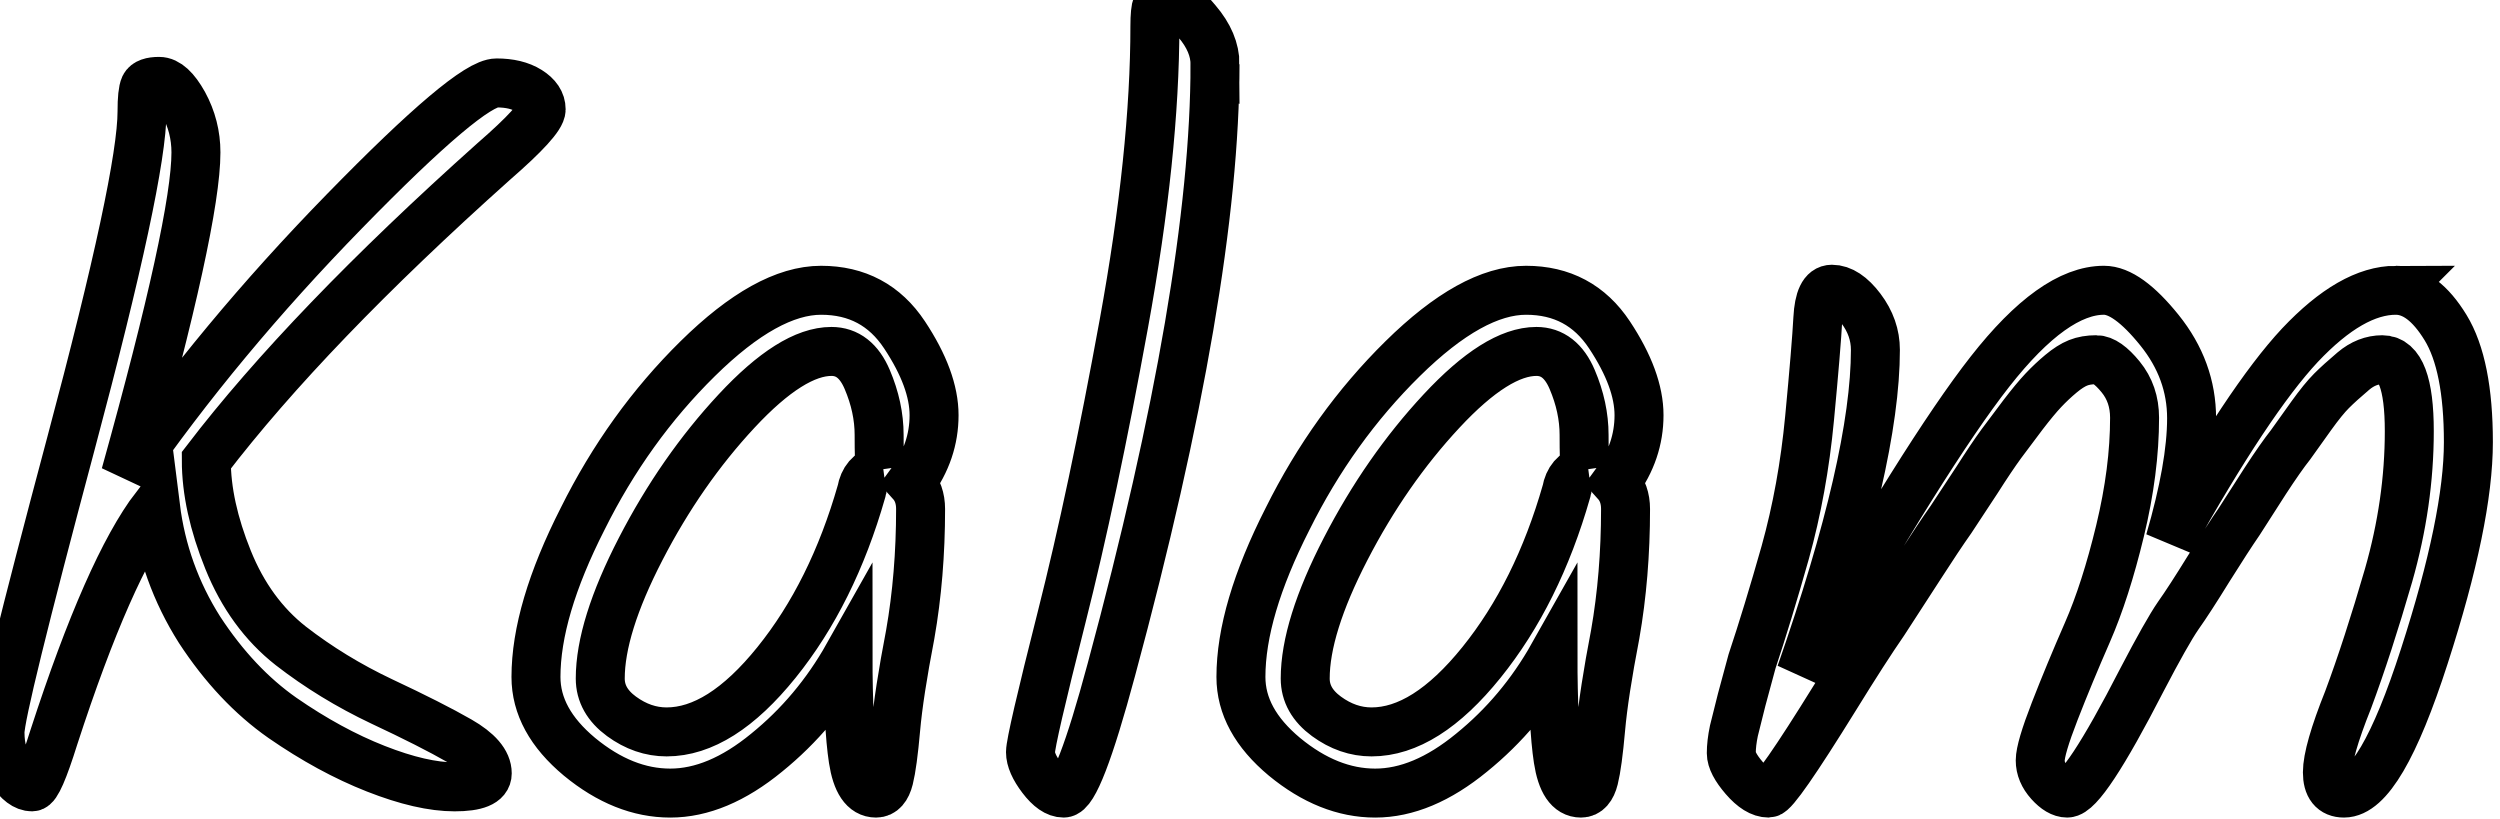 <svg width="48.23" height="15.8" xmlns="http://www.w3.org/2000/svg"><path d="M46.22 5.6q.52 0 .96.72.44.72.44 2.21 0 1.5-.85 4.13-.85 2.64-1.55 2.64-.32 0-.32-.4t.4-1.4q.38-1.02.78-2.4.4-1.4.4-2.78t-.52-1.38q-.3 0-.56.22-.26.22-.42.38-.16.16-.39.48l-.4.56q-.19.24-.49.7l-.5.78q-.22.32-.59.91-.37.6-.59.91-.22.32-.7 1.24-1.12 2.18-1.44 2.18-.16 0-.34-.2-.18-.2-.18-.43 0-.23.28-.95t.63-1.52q.35-.8.63-1.96t.28-2.18q0-.46-.27-.79t-.47-.33q-.2 0-.35.06-.15.06-.33.21-.18.15-.34.32-.16.17-.39.47l-.42.56q-.19.26-.47.7l-.5.76q-.24.34-.6.9l-.7 1.08q-.36.52-.94 1.46-1.14 1.84-1.28 1.84-.22 0-.47-.29-.25-.29-.25-.48t.05-.43l.15-.6.2-.74q.3-.9.64-2.1.34-1.22.47-2.59.13-1.37.16-1.93.03-.56.27-.56.28 0 .56.37t.28.8q0 2.13-1.44 6.25 2.42-4.26 3.65-5.83 1.23-1.57 2.2-1.57.45 0 1.07.77.62.77.62 1.7 0 .93-.42 2.37 1.52-2.72 2.51-3.78 1-1.06 1.85-1.06Zm-36.64-4q.38 0 .62.15t.24.36q0 .21-.92 1.01-3.58 3.2-5.54 5.76 0 .88.42 1.92t1.21 1.66q.8.62 1.75 1.07.96.45 1.5.76t.54.63q0 .26-.63.26t-1.52-.35q-.89-.35-1.8-.98-.9-.63-1.6-1.7-.69-1.09-.85-2.37-.9 1.18-1.96 4.44-.3.96-.42.96-.2 0-.4-.3-.22-.3-.22-.75t1.37-5.58q1.37-5.13 1.37-6.4 0-.37.05-.48.05-.1.28-.1.23 0 .47.43.24.44.24.94 0 1.34-1.36 6.22 1.8-2.6 4.22-5.08T9.58 1.6Zm6.26 4q1.04 0 1.61.86.57.86.57 1.55 0 .7-.44 1.3.18.2.18.51 0 1.28-.2 2.42-.22 1.14-.28 1.82-.06.68-.13.96-.07.28-.25.28-.34 0-.44-.65-.1-.65-.1-2-.62 1.1-1.57 1.87-.95.78-1.86.78-.9 0-1.75-.7-.84-.7-.84-1.54 0-1.28.9-3.05.88-1.77 2.22-3.09Q14.8 5.6 15.84 5.6Zm13.6 0q1.04 0 1.61.86.57.86.57 1.55 0 .7-.44 1.3.18.2.18.51 0 1.28-.2 2.42-.22 1.14-.28 1.82-.06.68-.13.96-.07.28-.25.28-.34 0-.44-.65-.1-.65-.1-2-.62 1.1-1.57 1.87-.95.78-1.86.78-.9 0-1.75-.7-.84-.7-.84-1.54 0-1.28.9-3.05.88-1.77 2.22-3.09Q28.4 5.6 29.44 5.6Zm-6-4.36q0 4.28-2 11.68-.64 2.38-.92 2.38-.2 0-.42-.29-.22-.29-.22-.5 0-.23.6-2.6t1.2-5.66q.6-3.29.6-5.75 0-.3.04-.4.04-.1.23-.1.2 0 .54.41.35.41.35.83Zm-6.46 7.82q-.02-.14-.02-.67t-.23-1.07q-.23-.54-.69-.54-.76 0-1.83 1.15t-1.85 2.66q-.78 1.51-.78 2.5 0 .43.41.73t.87.3q1.04 0 2.12-1.34t1.64-3.3q.06-.34.36-.42Zm13.6 0q-.02-.14-.02-.67t-.23-1.07q-.23-.54-.69-.54-.76 0-1.83 1.15t-1.85 2.66q-.78 1.51-.78 2.5 0 .43.41.73t.87.3q1.04 0 2.12-1.34t1.64-3.3q.06-.34.36-.42Z" vector-effect="non-scaling-stroke" stroke-linecap="round" fill-rule="evenodd" font-size="12" stroke="#000" stroke-width=".94" fill="none" style="stroke:#000;stroke-width:.25mm;fill:none"/></svg>